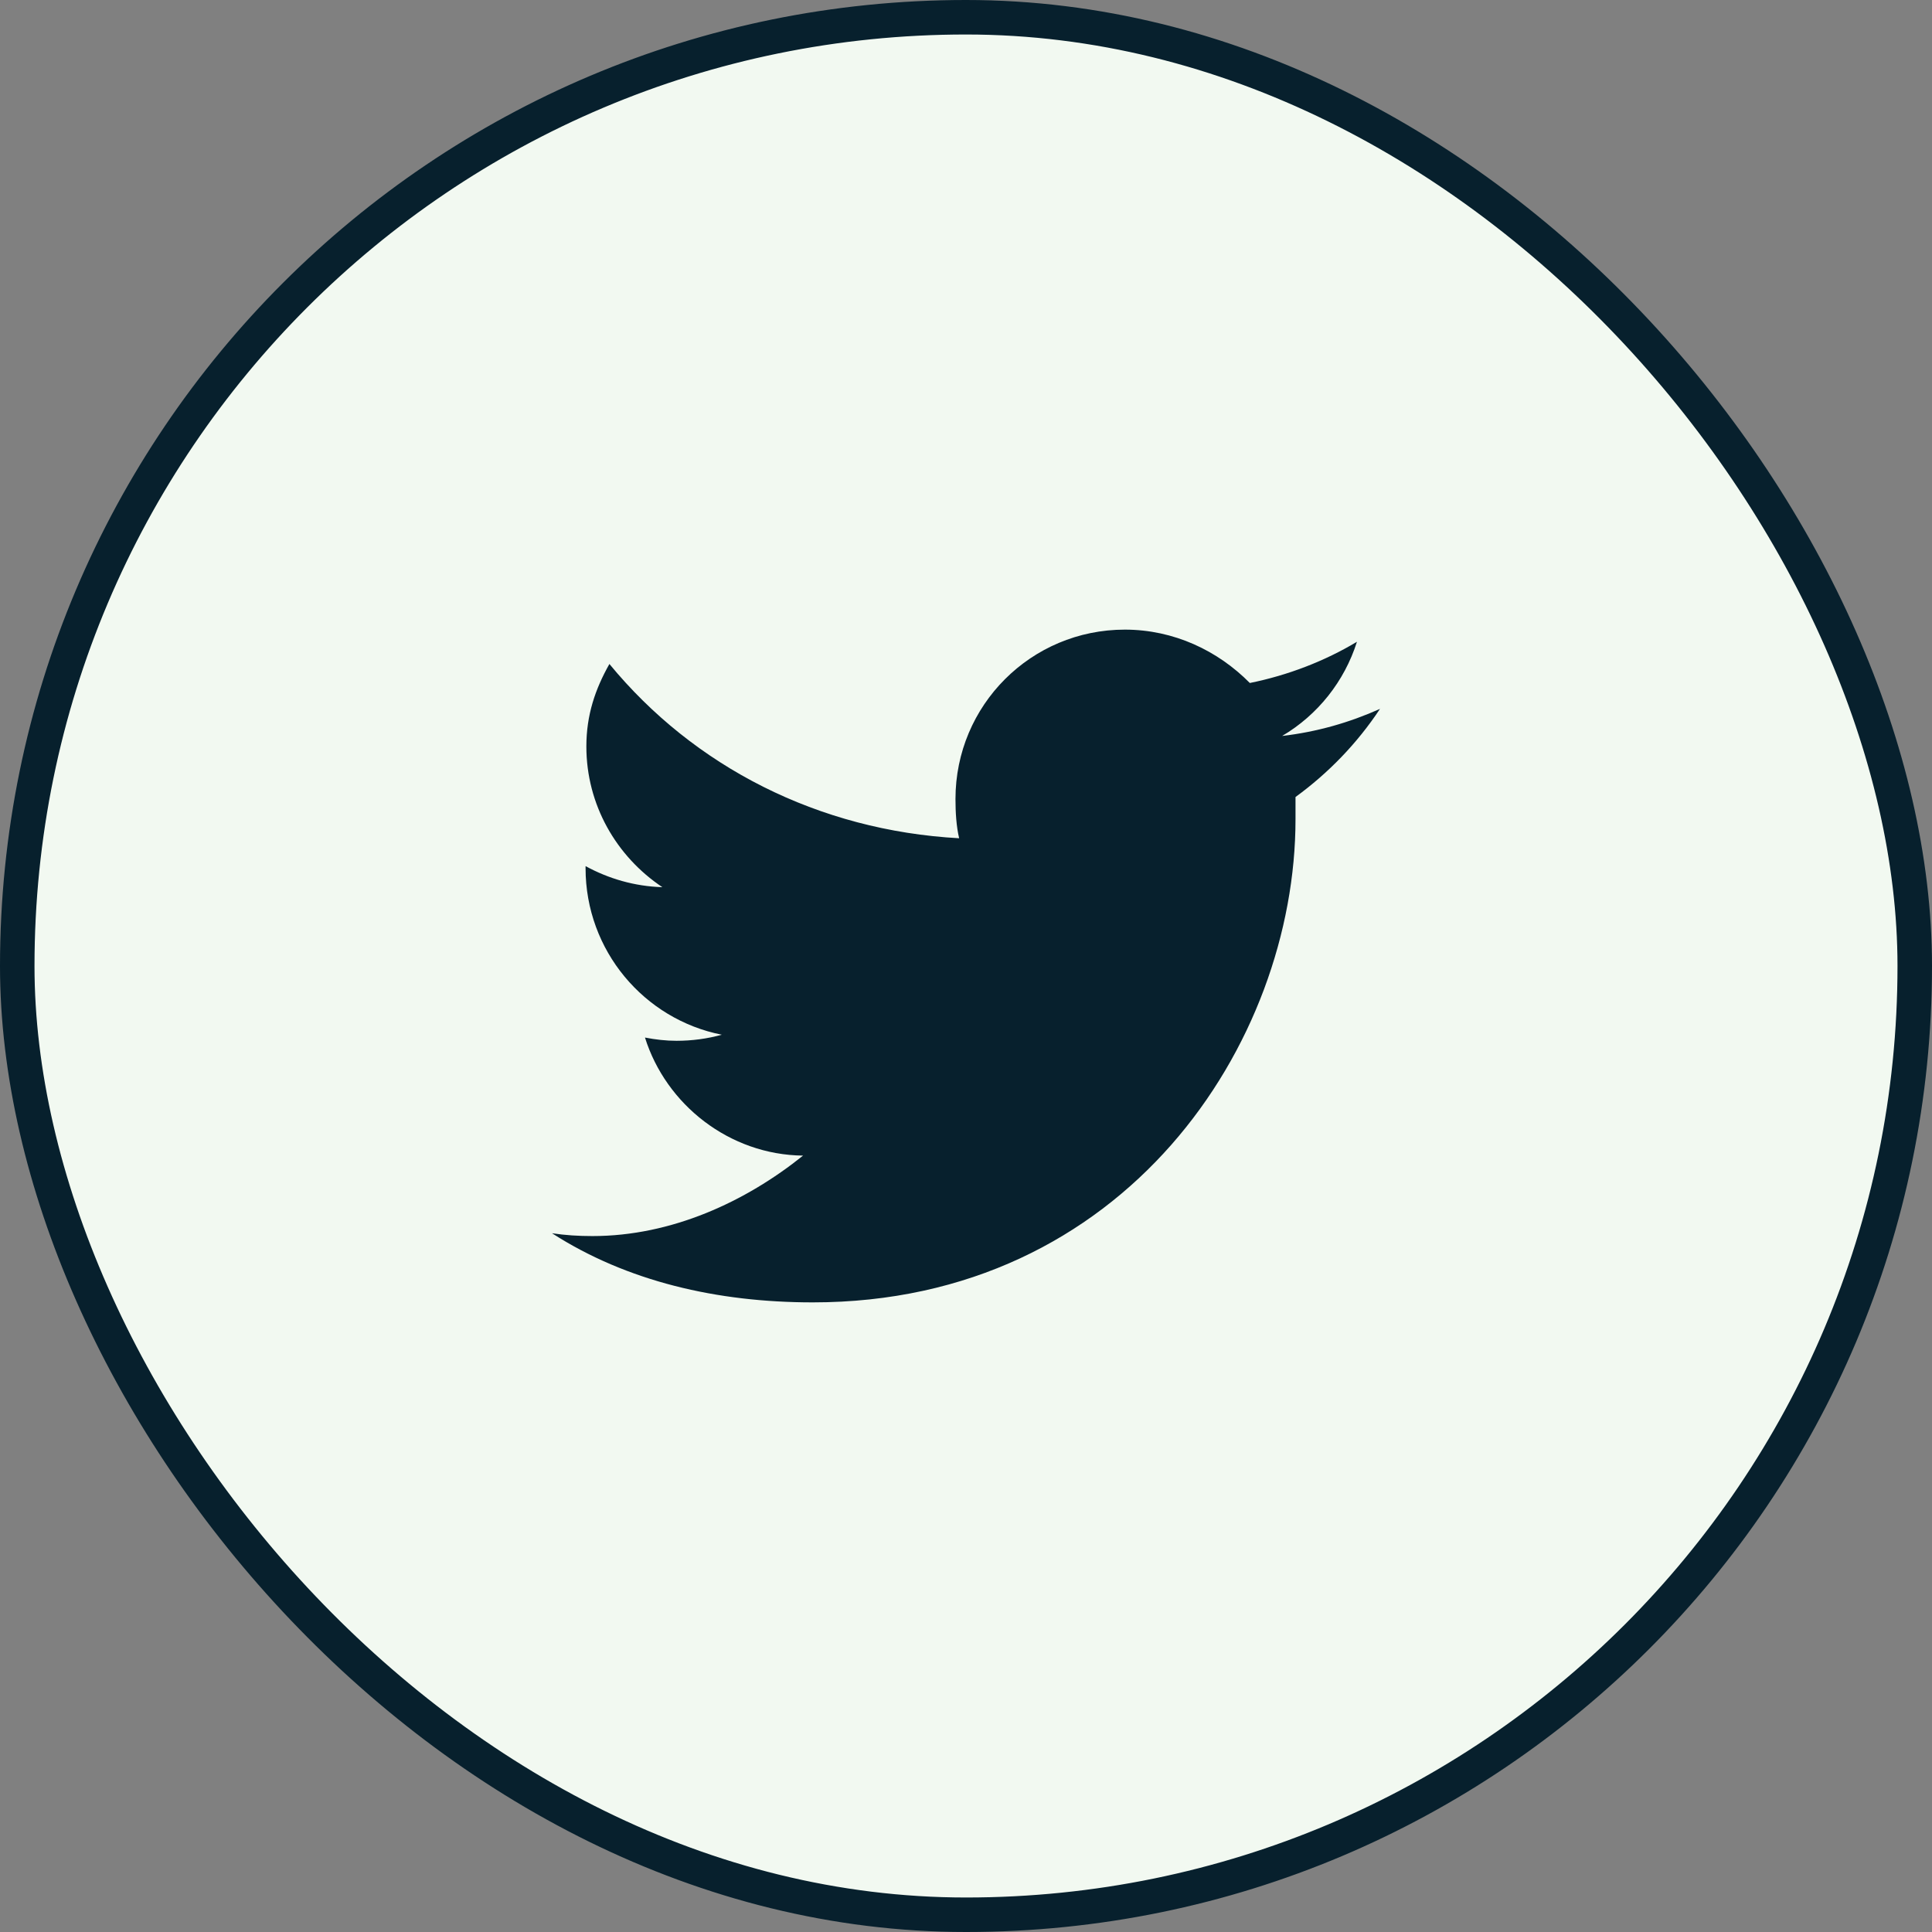 <svg width="56" height="56" viewBox="0 0 56 56" fill="none" xmlns="http://www.w3.org/2000/svg">
<rect x="0" y="0" width="56" height="56" fill="#808080" stroke="none"/>
<rect x="0.5" y="0.5" width="55" height="55" rx="27.5" fill="#F2F9F1"/>
<path d="M40 20.547C39.109 20.945 38.172 21.215 37.164 21.332C38.195 20.723 38.969 19.75 39.332 18.602C38.395 19.164 37.328 19.574 36.227 19.797C35.301 18.859 34.023 18.25 32.605 18.25C29.887 18.25 27.695 20.441 27.695 23.16C27.695 23.547 27.719 23.945 27.801 24.297C23.723 24.074 20.113 22.223 17.664 19.246C17.254 19.973 16.996 20.723 16.996 21.637C16.996 23.324 17.863 24.824 19.199 25.715C18.391 25.691 17.641 25.469 16.973 25.105C16.973 25.141 16.973 25.141 16.973 25.164C16.973 27.555 18.672 29.547 20.922 29.992C20.5 30.109 20.055 30.168 19.609 30.168C19.305 30.168 19 30.133 18.695 30.074C19.305 32.02 21.145 33.473 23.277 33.496C21.613 34.832 19.469 35.828 17.172 35.828C16.773 35.828 16.387 35.805 16 35.746C18.168 37.141 20.781 37.75 23.559 37.75C32.605 37.75 37.551 30.25 37.551 23.746C37.551 23.523 37.551 23.324 37.551 23.102C38.5 22.41 39.332 21.555 40 20.547Z" fill="#07202D"/>
<rect x="0.5" y="0.5" width="55" height="55" rx="27.5" stroke="#07202D"/>
</svg>
